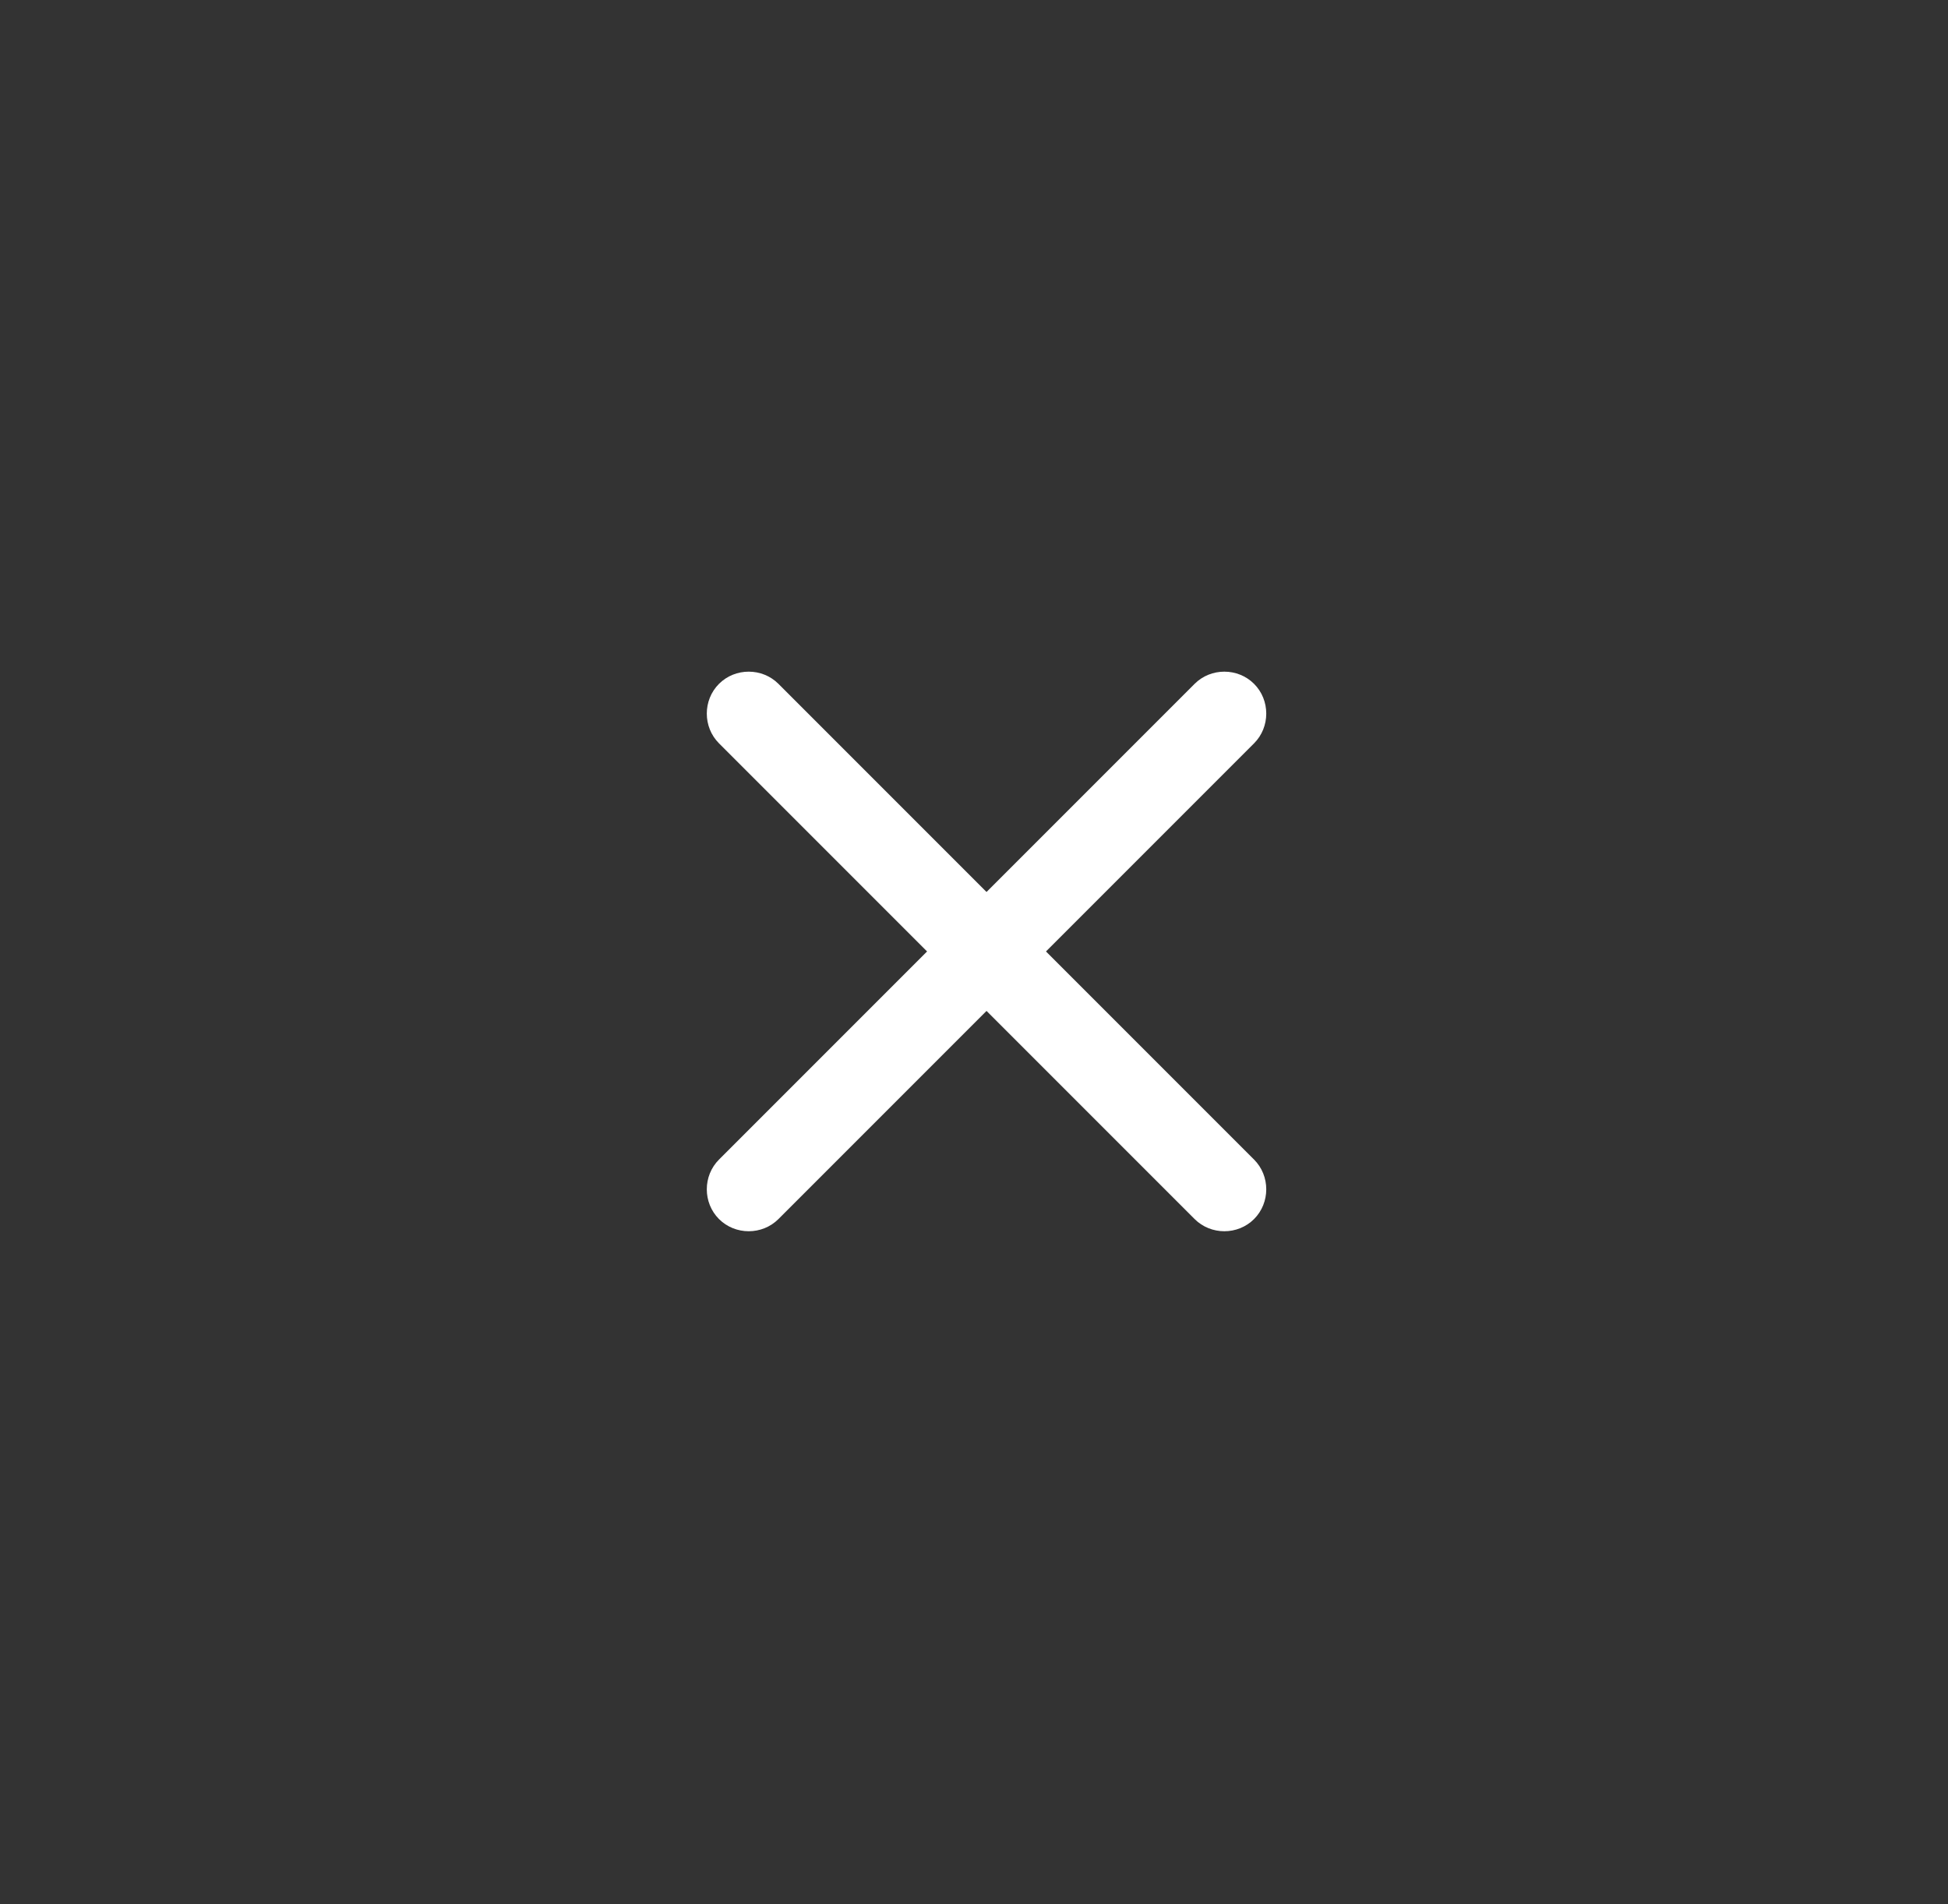 <svg width="44" height="43" viewBox="0 0 44 43" fill="none" xmlns="http://www.w3.org/2000/svg">
<rect x="0" y="0" width="44" height="43" fill="#333333" stroke="none"/>
<path d="M28.326 16.786L17.583 27.529C17.216 27.896 16.607 27.896 16.24 27.529C15.873 27.162 15.873 26.553 16.24 26.186L26.983 15.443C27.35 15.076 27.959 15.076 28.326 15.443C28.693 15.81 28.693 16.419 28.326 16.786Z" fill="white"/>
<path d="M28.326 27.529C27.959 27.896 27.35 27.896 26.983 27.529L16.24 16.786C15.873 16.419 15.873 15.81 16.24 15.443C16.607 15.076 17.216 15.076 17.583 15.443L28.326 26.186C28.693 26.553 28.693 27.162 28.326 27.529Z" fill="white"/>
</svg>
